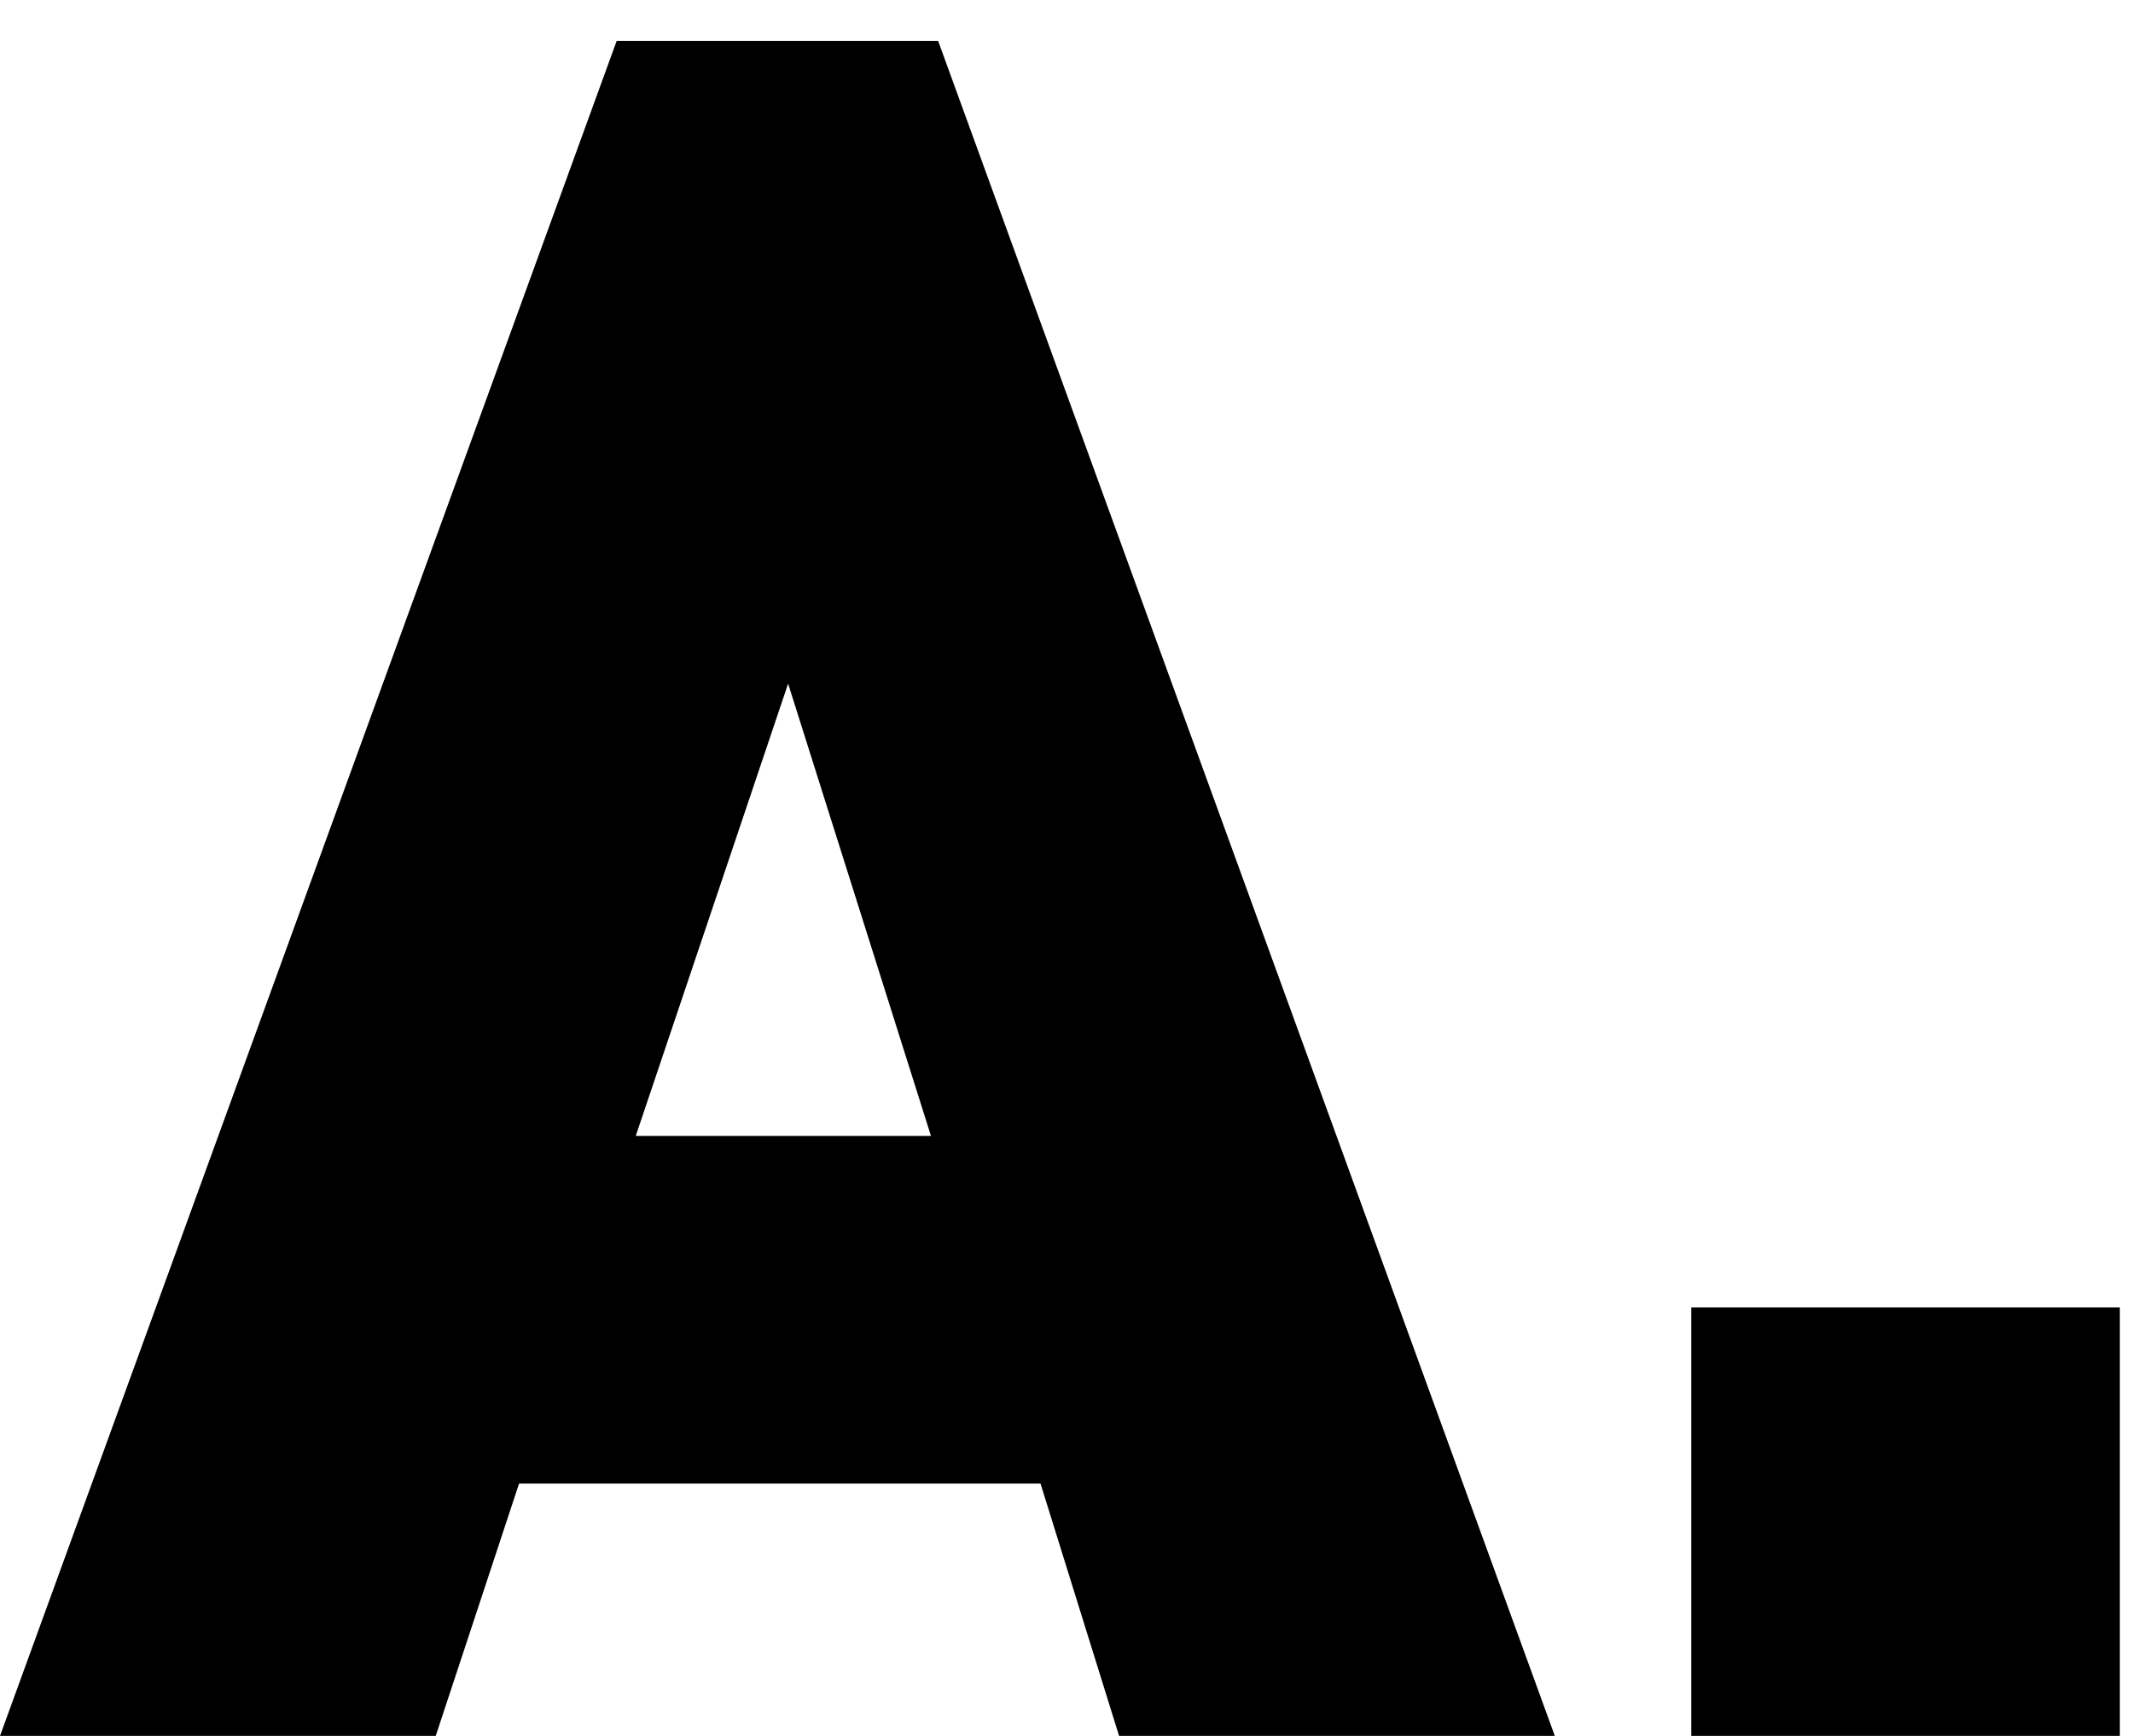 <svg width="43" height="35" viewBox="0 0 43 35" fill="none" xmlns="http://www.w3.org/2000/svg">
<path d="M31.344 35L18.912 0.824H12.432L0 35H8.784L10.464 29.912H20.976L22.56 35H31.344ZM18.768 22.904H12.816L15.888 13.784L18.768 22.904Z" fill="black"/>
<path d="M42.735 35V26.36H34.095V35H42.735Z" fill="black"/>
</svg>
